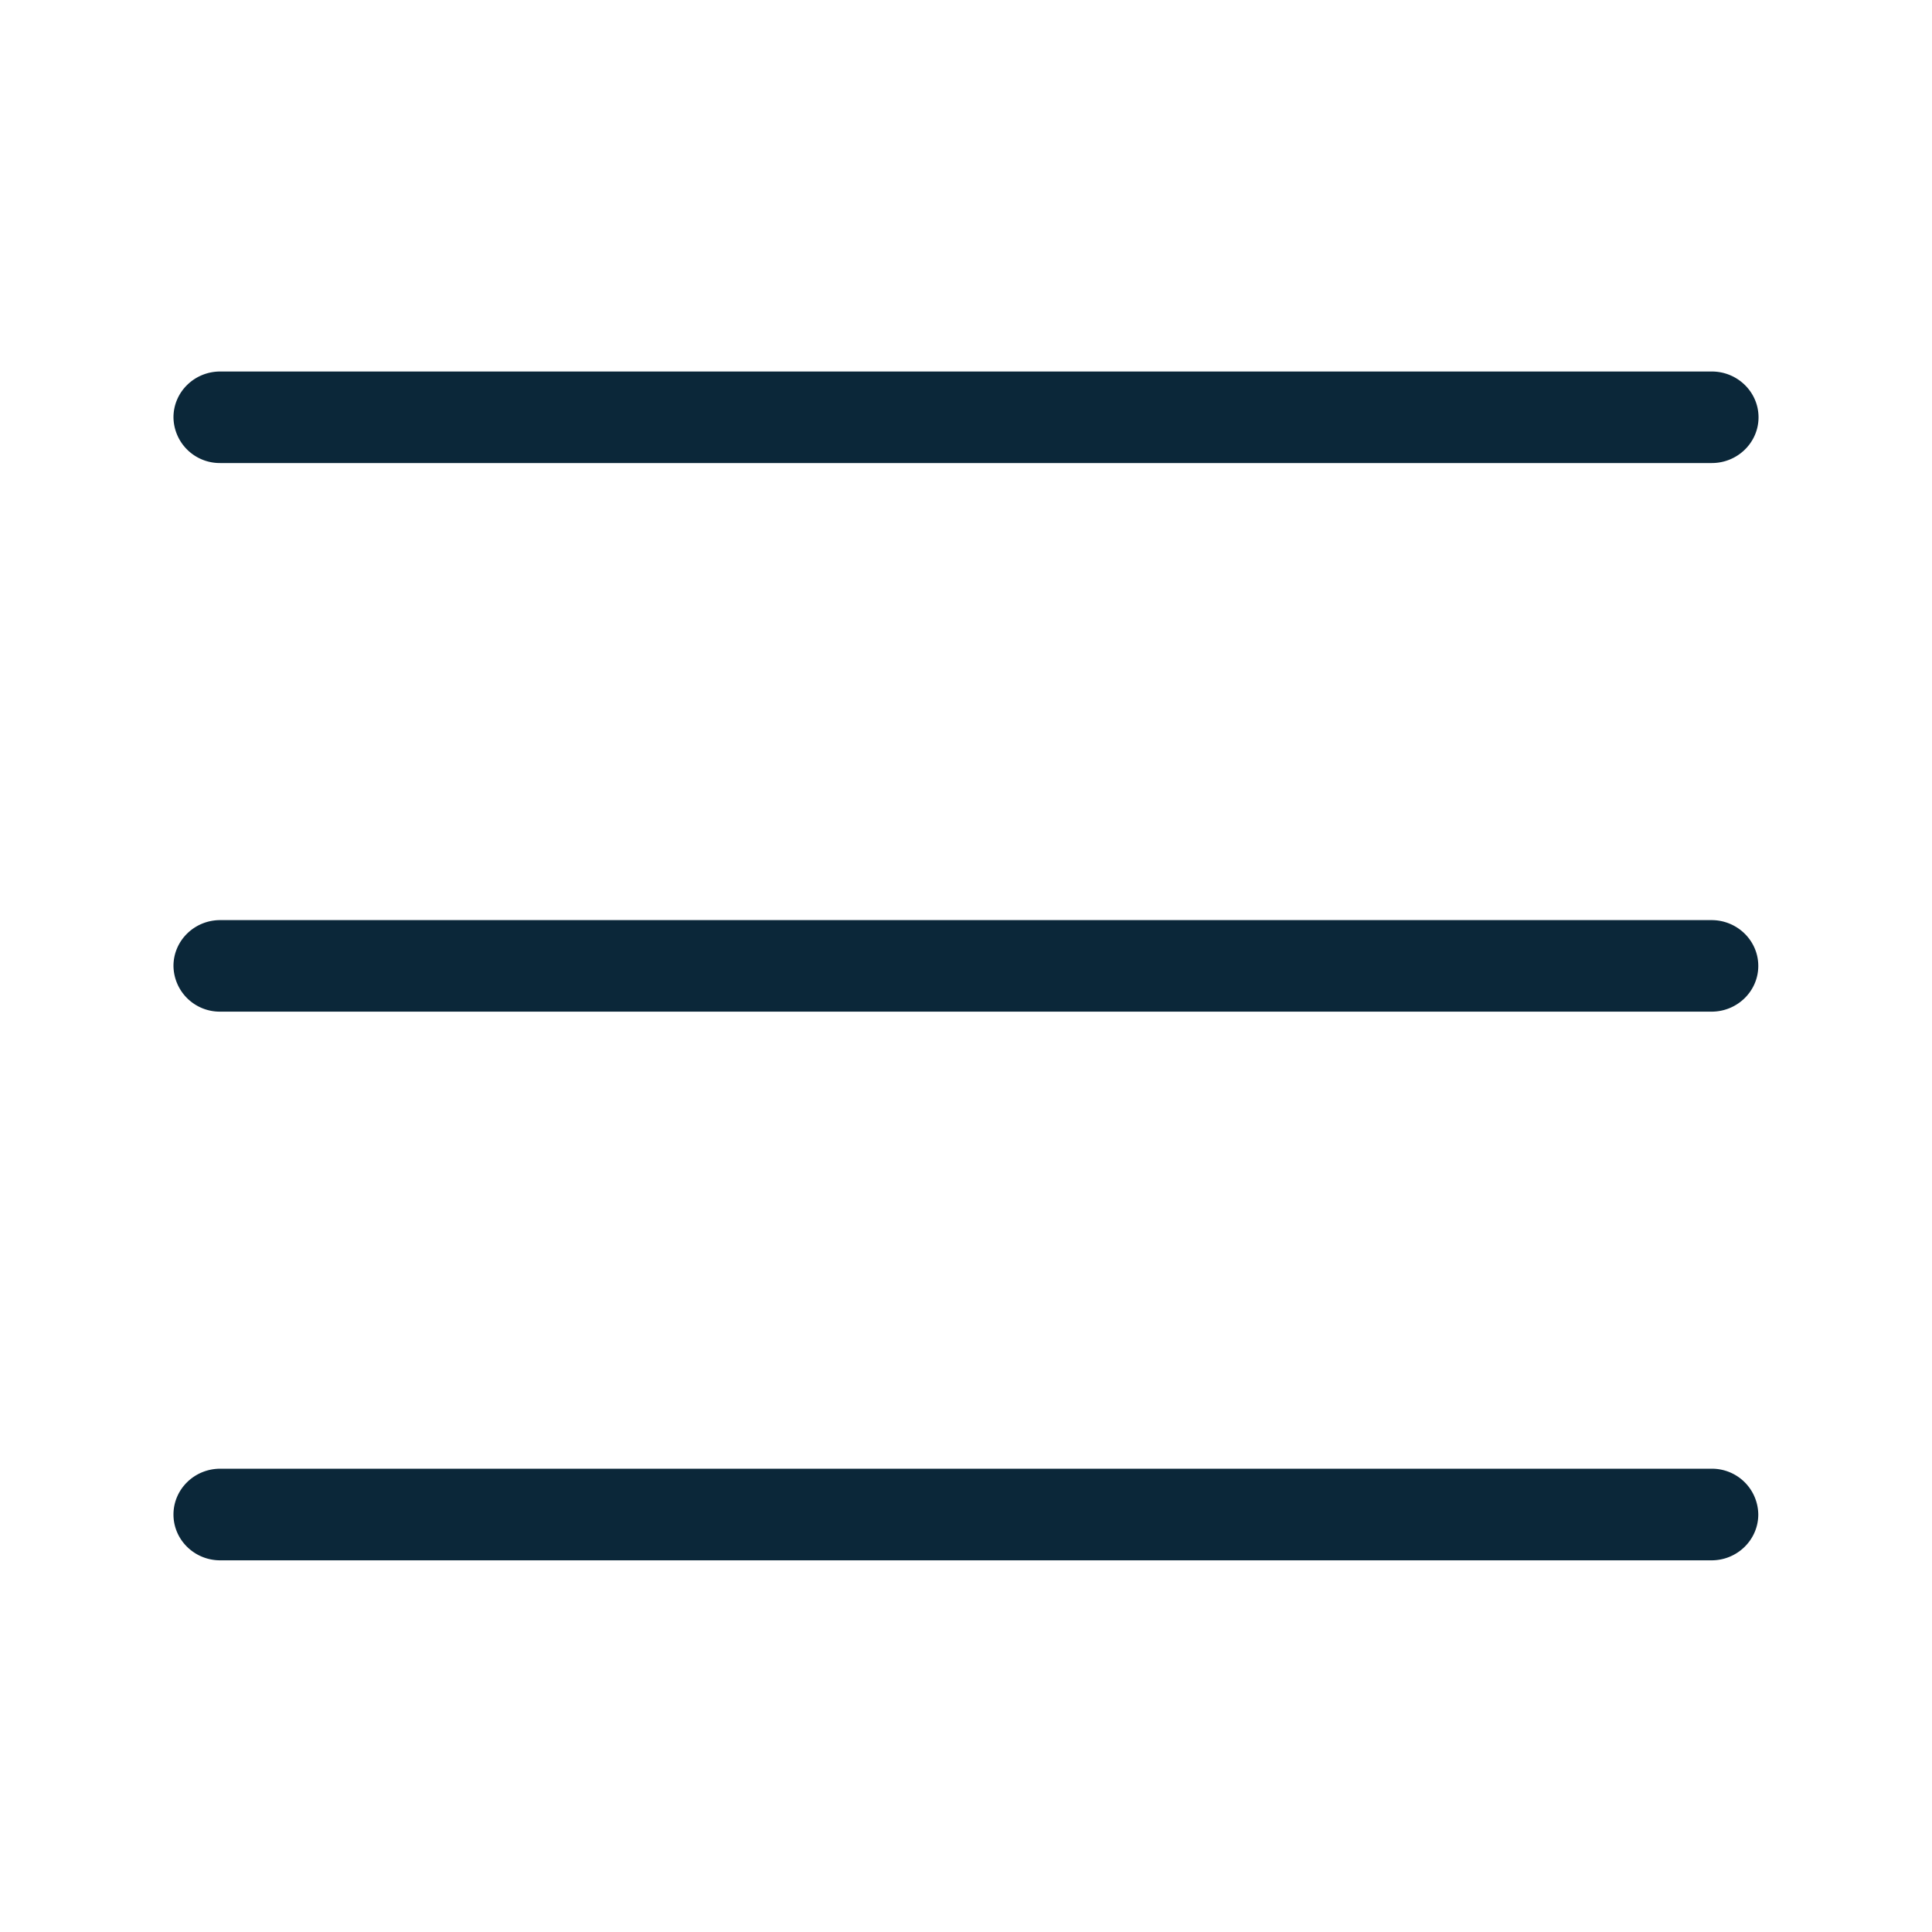 <svg xmlns="http://www.w3.org/2000/svg" width="24" height="24" fill="none"><path fill="#0B2739" d="M2.735 5.752a.575.575 0 0 1-.58-.568c0-.314.26-.569.58-.569h18.53c.319 0 .58.255.58.569s-.261.568-.58.568zm18.527 5.678c.319 0 .58.255.58.569s-.261.568-.58.568H2.735a.575.575 0 0 1-.58-.568c0-.314.26-.569.58-.569zm.58 7.384a.575.575 0 0 0-.58-.569H2.735c-.32 0-.58.255-.58.569s.26.569.58.569h18.527c.319 0 .58-.255.58-.57"/></svg>